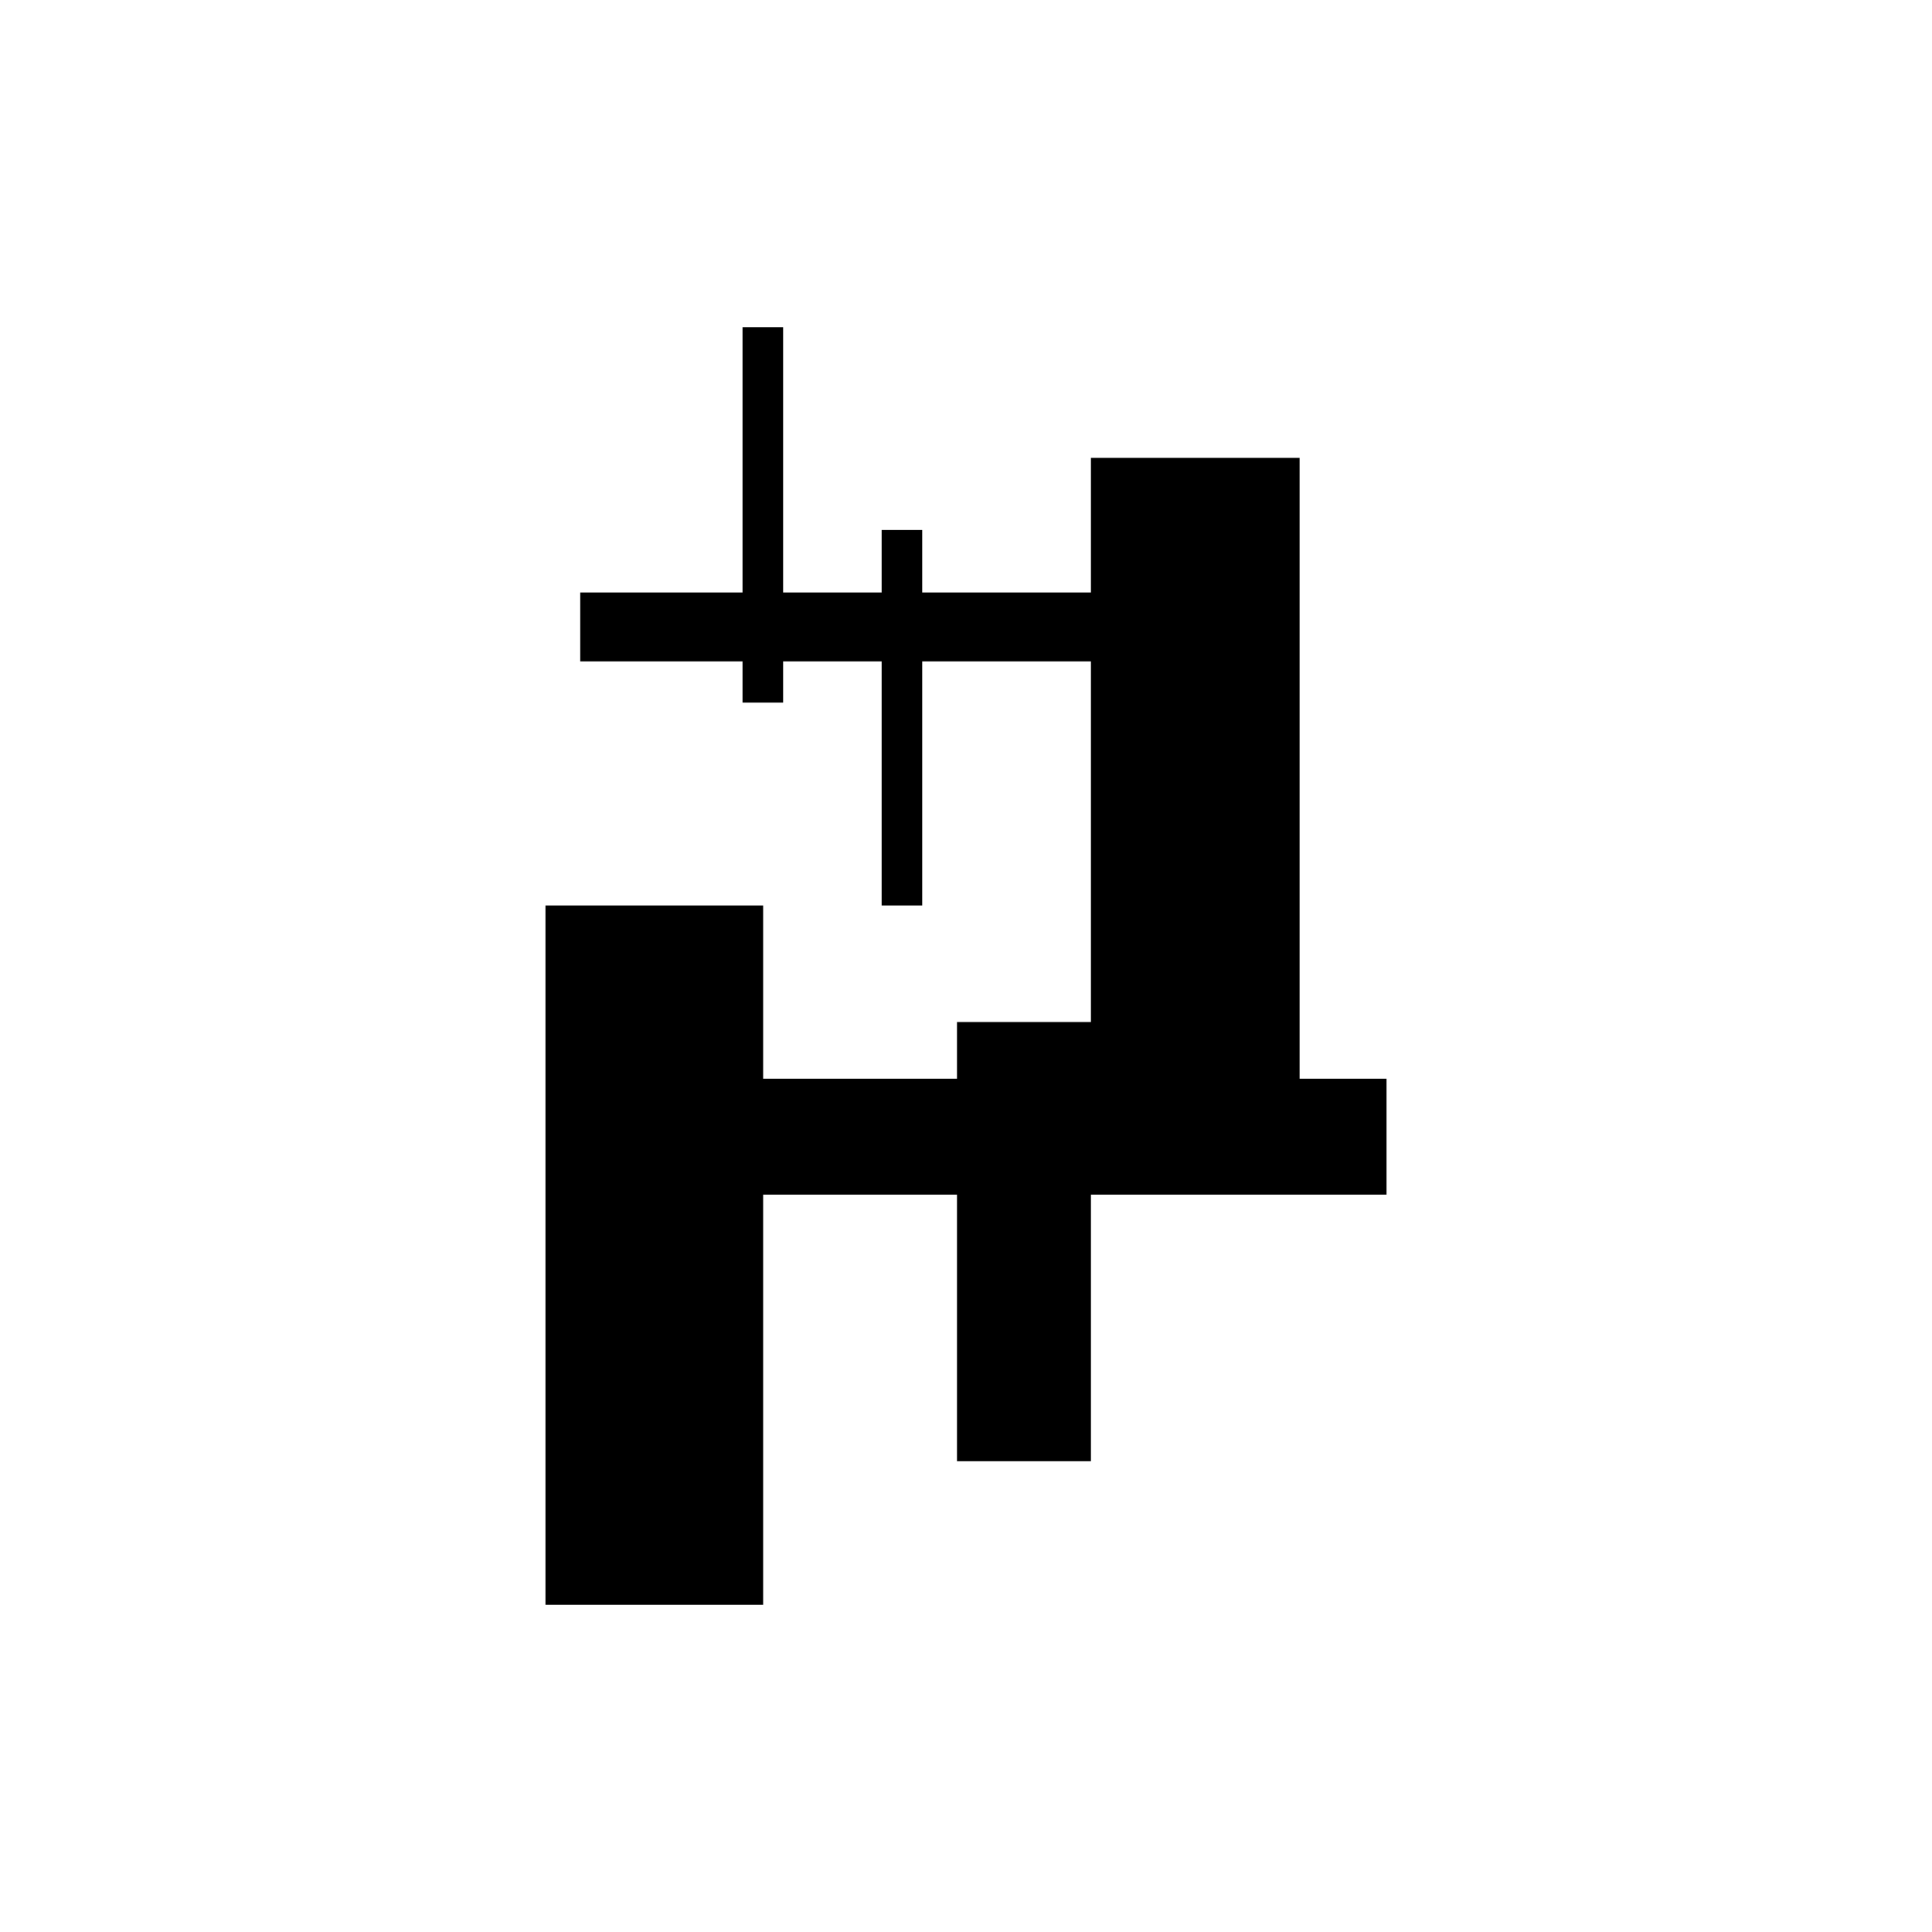<?xml version="1.0" encoding="utf-8"?>
<!-- Generator: Adobe Illustrator 15.1.0, SVG Export Plug-In . SVG Version: 6.00 Build 0)  -->
<!DOCTYPE svg PUBLIC "-//W3C//DTD SVG 1.1//EN" "http://www.w3.org/Graphics/SVG/1.1/DTD/svg11.dtd">
<svg version="1.1" id="Layer_1" xmlns="http://www.w3.org/2000/svg" xmlns:xlink="http://www.w3.org/1999/xlink" x="0px" y="0px"
	 width="300px" height="300px" viewBox="0 0 300 300" style="enable-background:new 0 0 300 300;" xml:space="preserve">
<polygon points="215.3,167.5 201.8,167.5 201.8,71.1 169.4,71.1 169.4,92 143.2,92 143.2,82.3 136.9,82.3 136.9,92 121.6,92 
	121.6,50.8 115.3,50.8 115.3,92 90.1,92 90.1,102.7 115.3,102.7 115.3,109.1 121.6,109.1 121.6,102.7 136.9,102.7 136.9,140.6 
	143.2,140.6 143.2,102.7 169.4,102.7 169.4,158.7 148.6,158.7 148.6,167.5 118.5,167.5 118.5,140.6 84.7,140.6 84.7,249.2 
	118.5,249.2 118.5,185.5 148.6,185.5 148.6,226.9 169.4,226.9 169.4,185.5 215.3,185.5 "/>
</svg>
